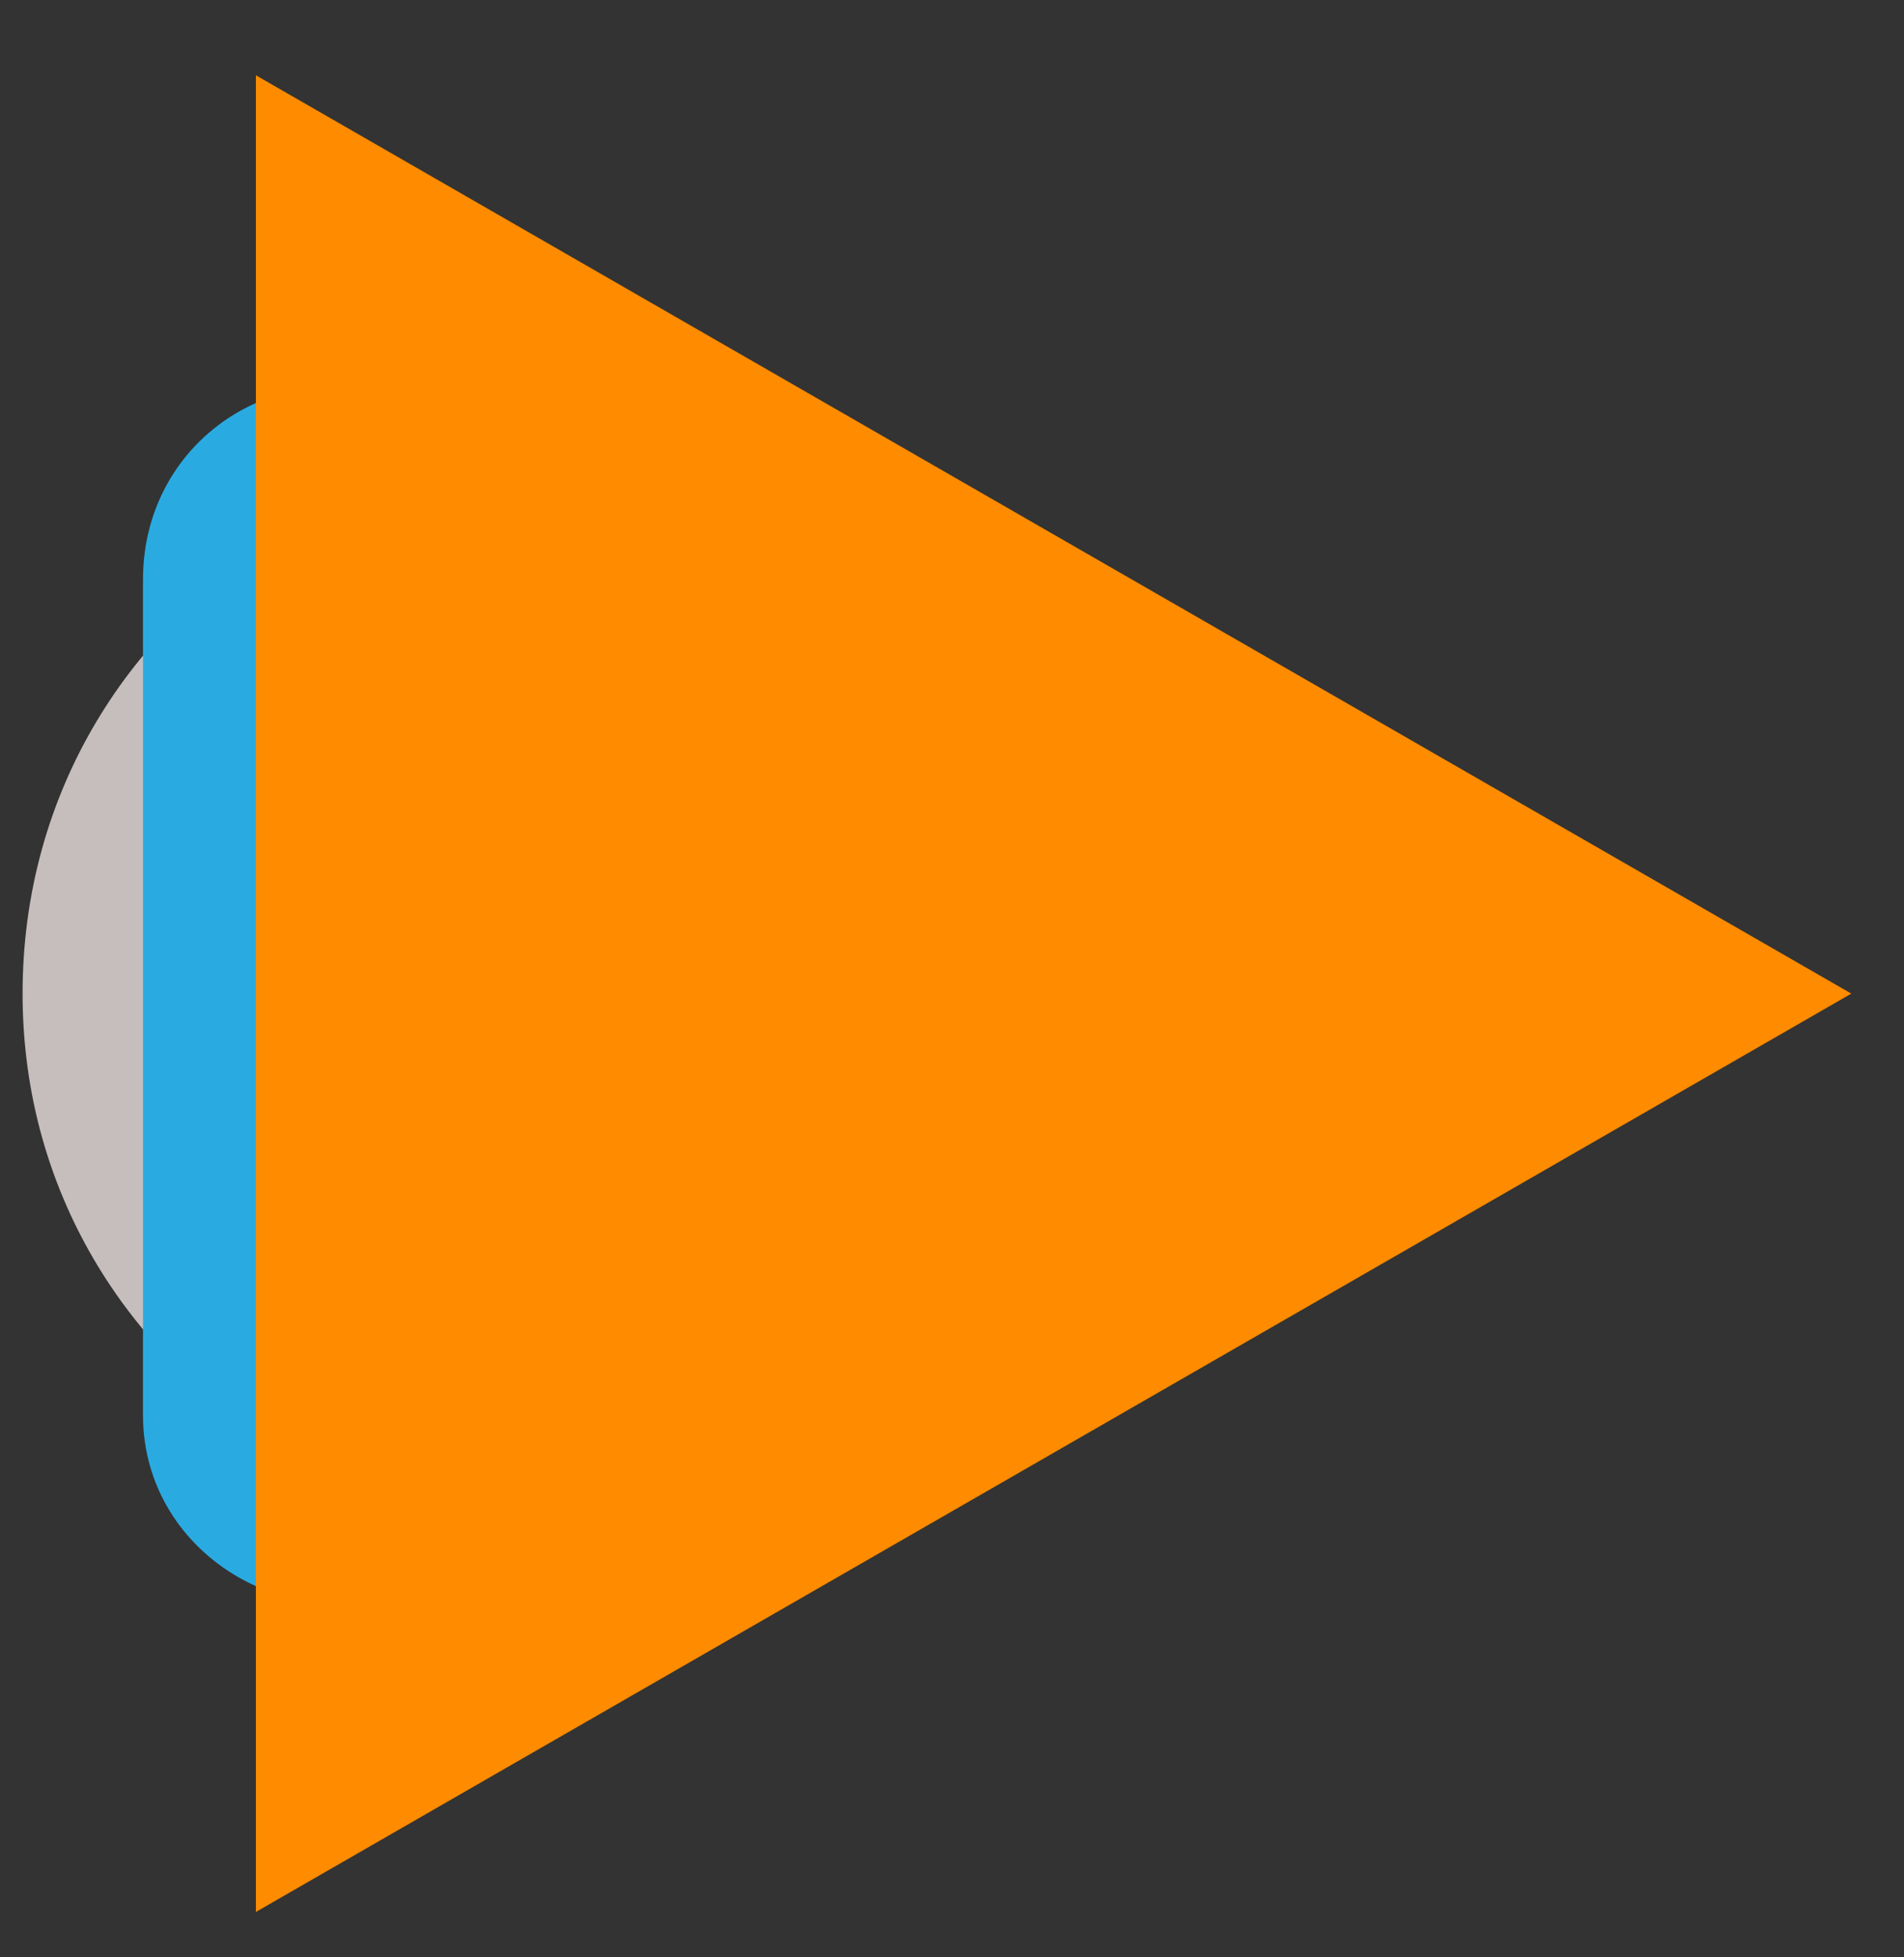 <?xml version="1.0" encoding="utf-8"?>
<!-- Generator: Adobe Illustrator 22.0.1, SVG Export Plug-In . SVG Version: 6.00 Build 0)  -->
<svg version="1.1" id="Layer_1" xmlns="http://www.w3.org/2000/svg" xmlns:xlink="http://www.w3.org/1999/xlink" x="0px" y="0px"
	 viewBox="0 0 25.3 26" style="enable-background:new 0 0 25.3 26;" xml:space="preserve">
<rect x="0" y="0" width="25.3" height="26" fill="#333333" stroke="none"/>
<style type="text/css">
	.st0{fill:#C6BEBD;}
	.st1{fill:#FFFFFF;}
	.st2{fill:#FF8B00;}
	.st3{fill:#29ABE2;}
</style>
<g>
	<path class="st0" d="M-975.2-67.9L-975.2-67.9c-4.7-2.7-10.6,0.7-10.6,6.1v0c0,5.4,5.9,8.8,10.6,6.1v0
		C-970.5-58.4-970.5-65.2-975.2-67.9z"/>
	<path class="st1" d="M-970.7-64l-9.6-5.6c-1.7-1-3.8,0.2-3.8,2.2v11.1c0,1.9,2.1,3.1,3.8,2.2l9.6-5.6C-969-60.6-969-63-970.7-64z"
		/>
	<polygon class="st2" points="-961.4,-61.8 -982.6,-74 -982.6,-49.6 	"/>
</g>
<path class="st0" d="M10.8,7.1L10.8,7.1C6.1,4.4,0.3,7.8,0.3,13.2v0c0,5.4,5.9,8.8,10.6,6.1l0,0C15.5,16.6,15.5,9.8,10.8,7.1z"/>
<path class="st3" d="M15.3,11L5.7,5.5C4,4.5,1.9,5.7,1.9,7.7v11.1c0,1.9,2.1,3.1,3.8,2.2l9.6-5.6C17,14.4,17,12,15.3,11z"/>
<polygon class="st2" points="24.6,13.2 3.4,1 3.4,25.4 "/>
</svg>
